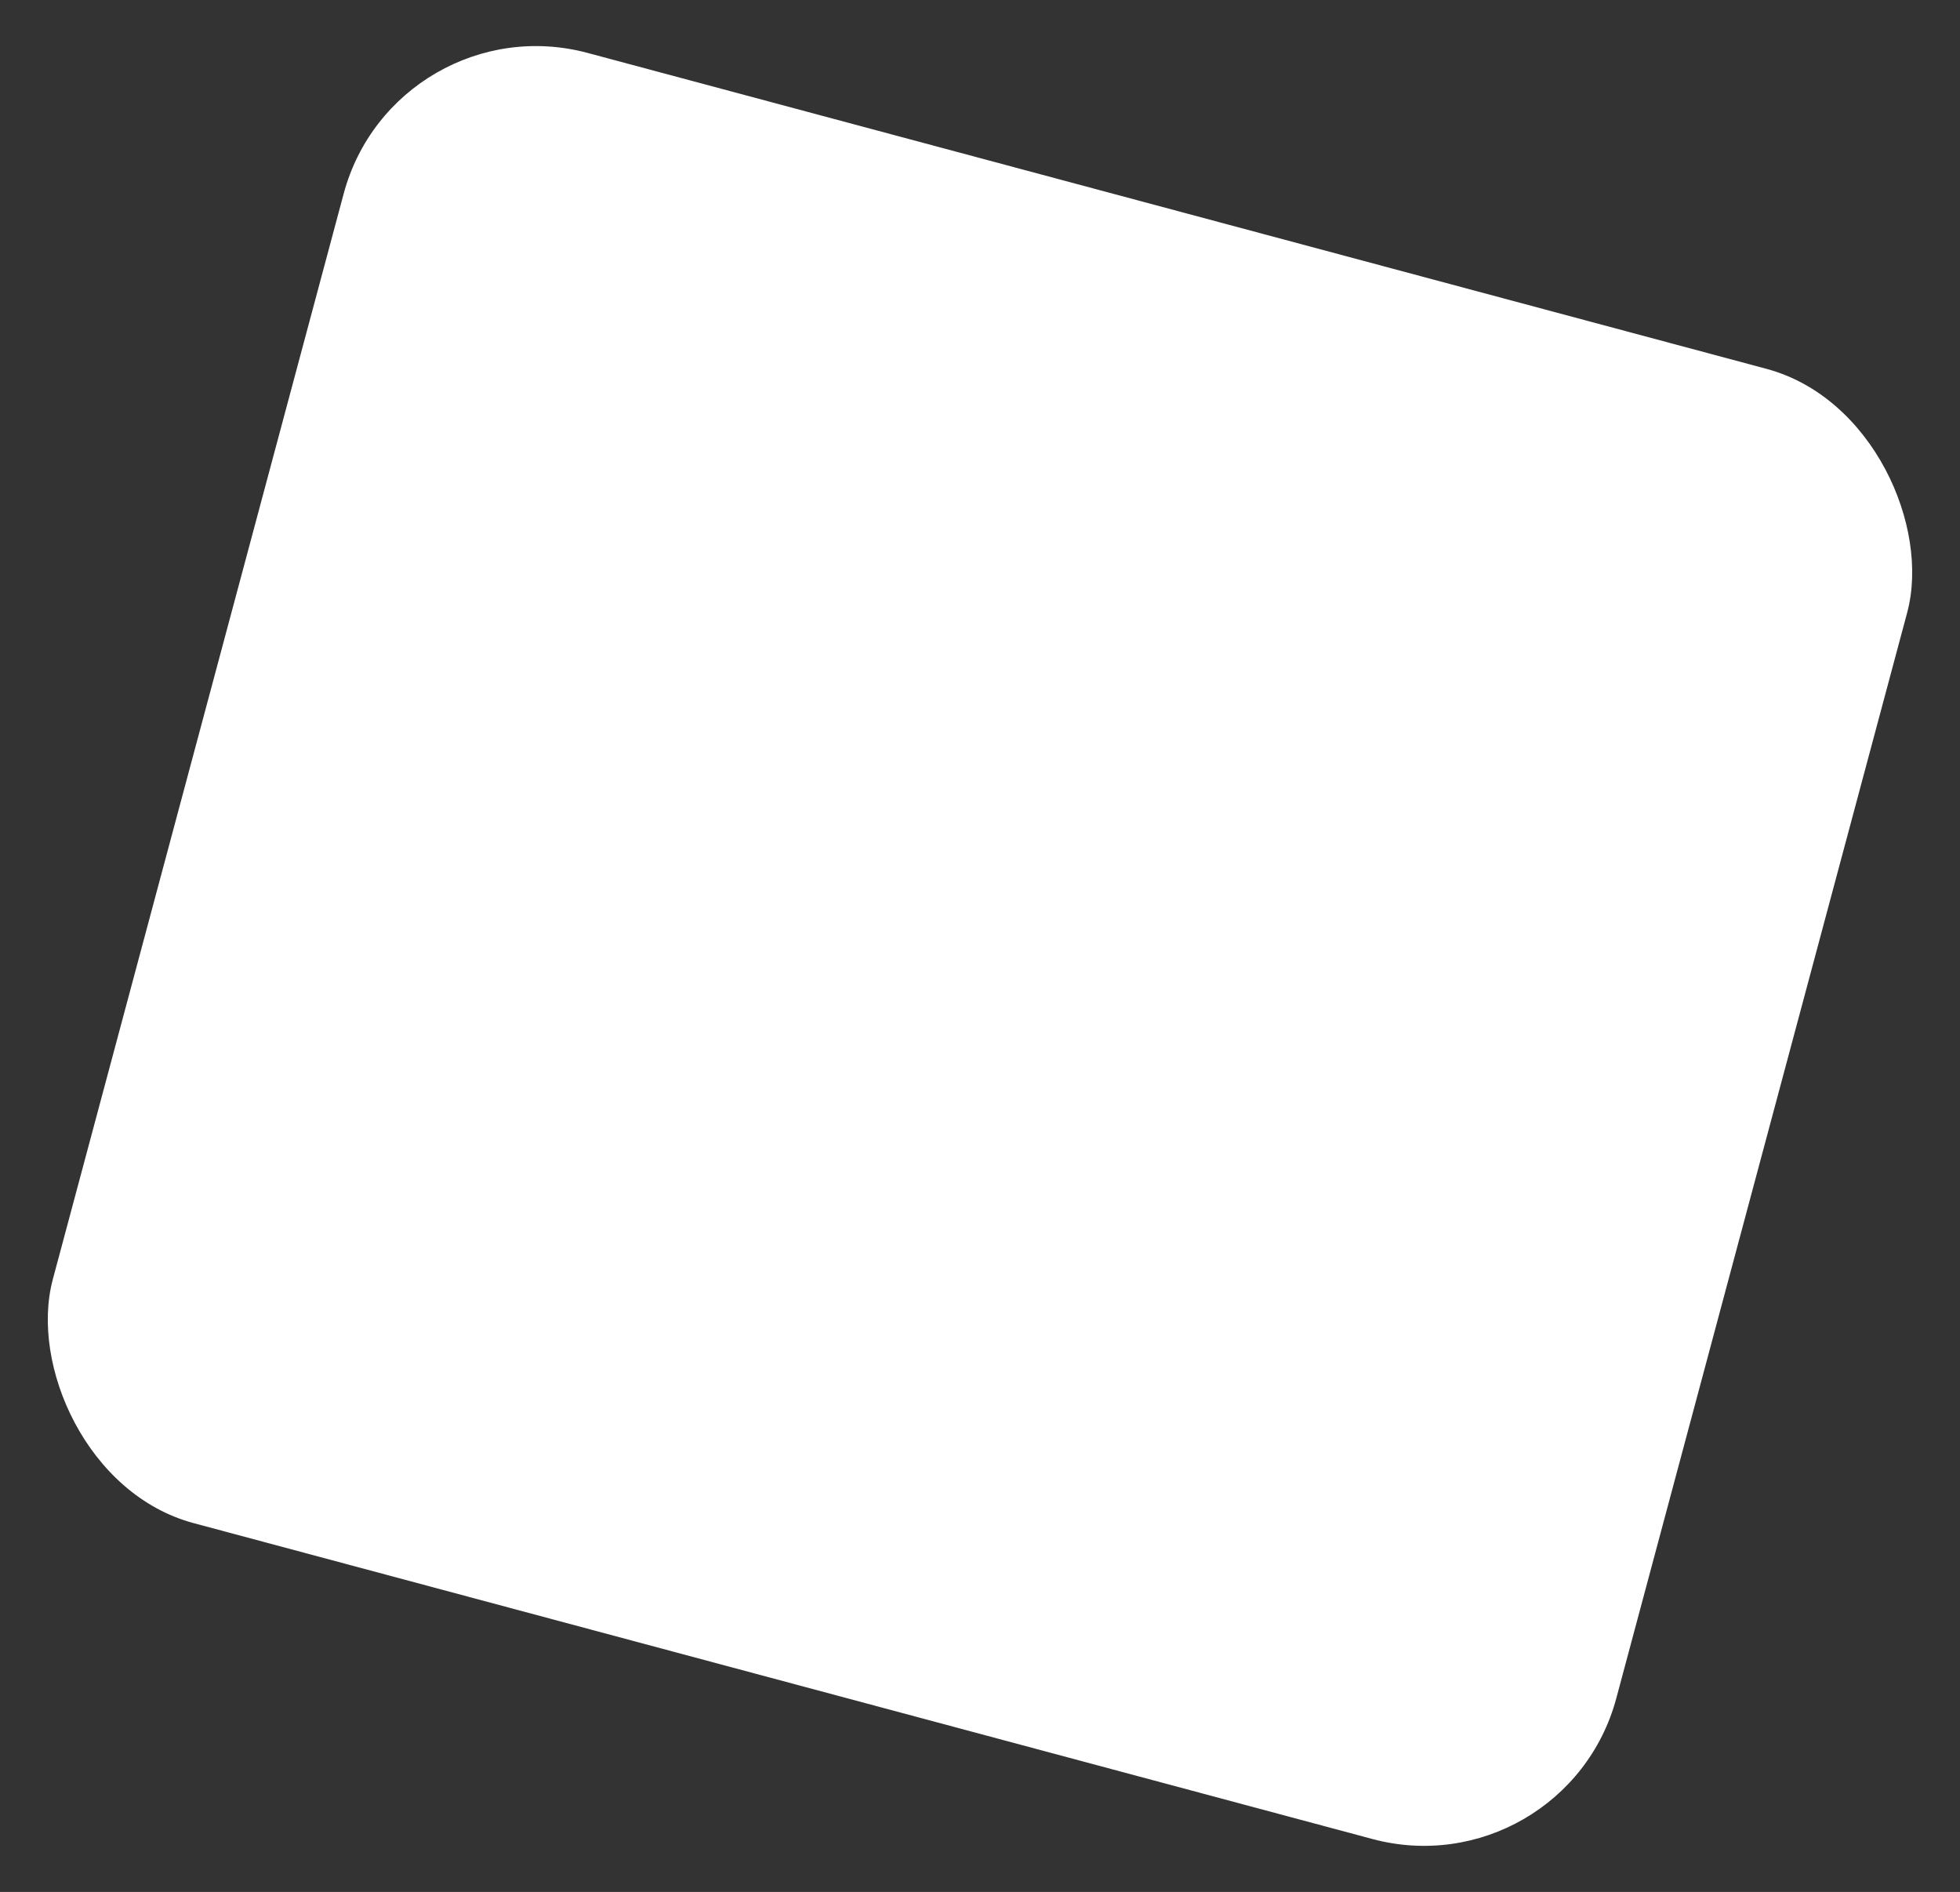<svg width="689" height="665" viewBox="0 0 689 665" fill="none" xmlns="http://www.w3.org/2000/svg">
<rect x="0" y="0" width="689" height="665" fill="#333333" stroke="none"/>
<rect x="138.928" y="0.481" width="569" height="535" rx="70" transform="rotate(15 138.928 0.481)" fill="white"/>
</svg>
